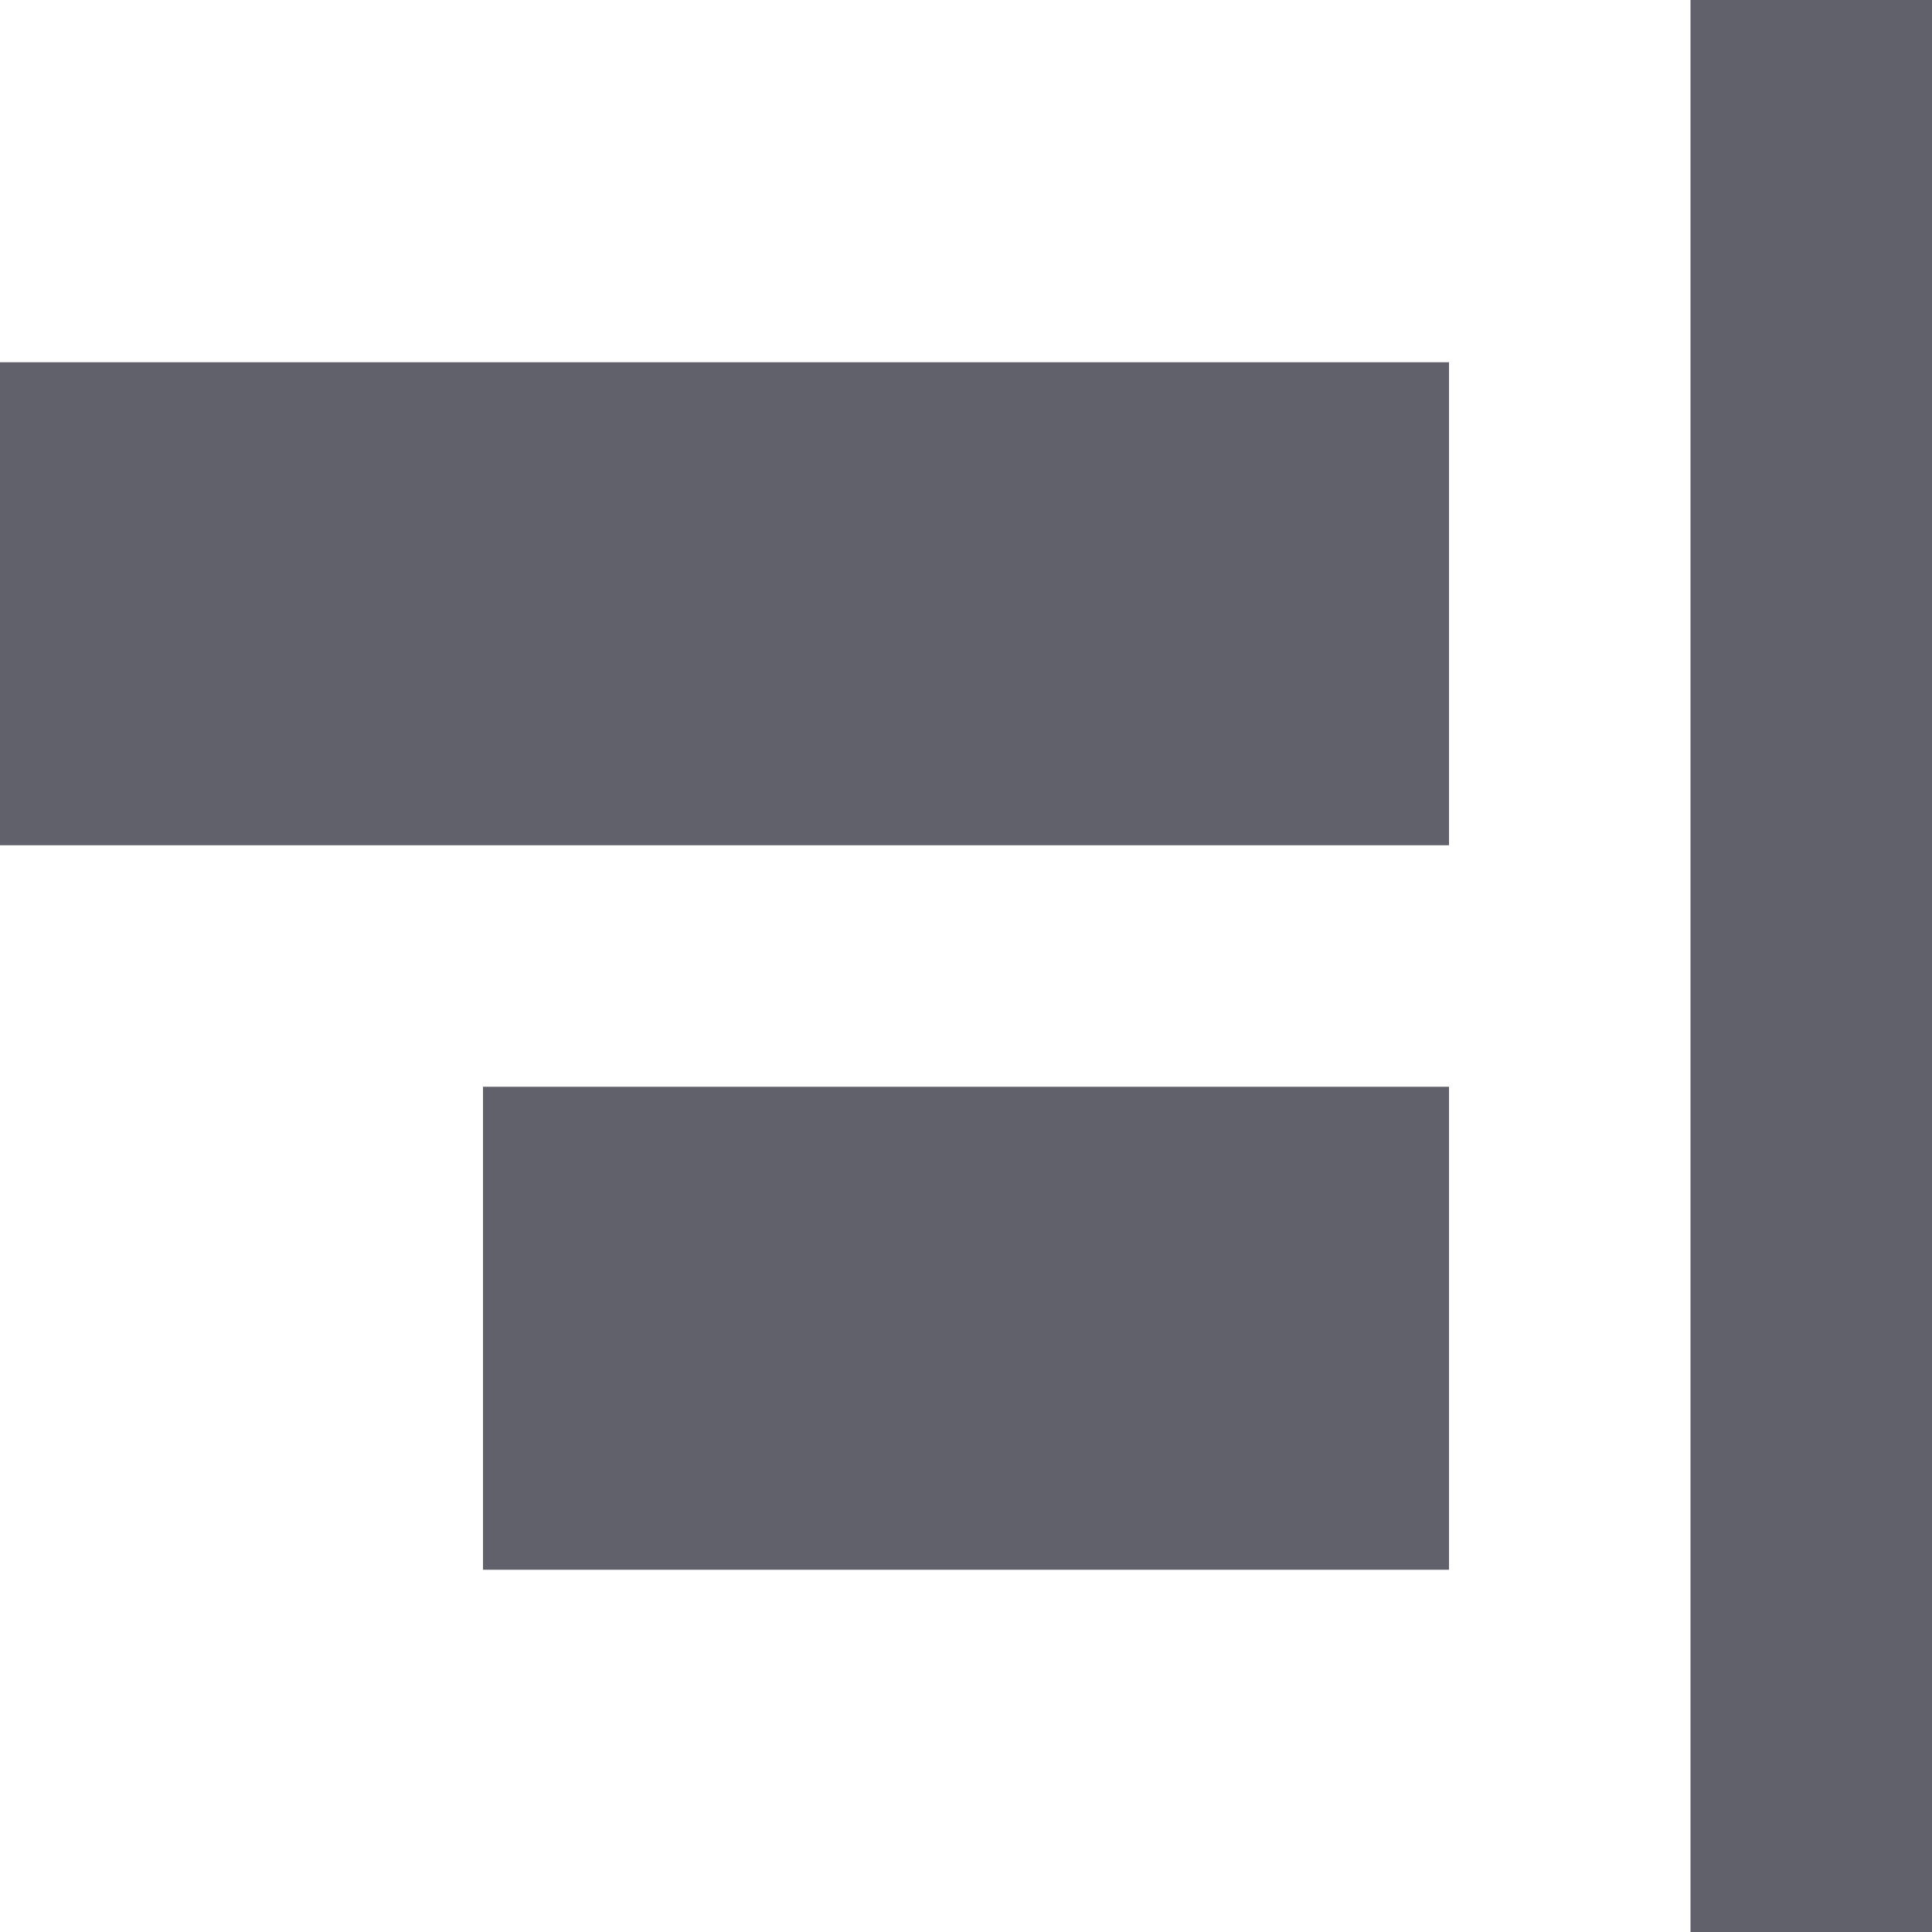 <svg xmlns="http://www.w3.org/2000/svg" height="16" width="16" viewBox="0 0 16 16"><title>align right 2</title><g fill="#61616b" class="nc-icon-wrapper"><rect data-color="color-2" x="14" fill="#61616b" width="2" height="16"></rect> <rect x="0" y="3" fill="#61616b" width="12" height="4"></rect> <rect x="4" y="9" fill="#61616b" width="8" height="4"></rect></g></svg>